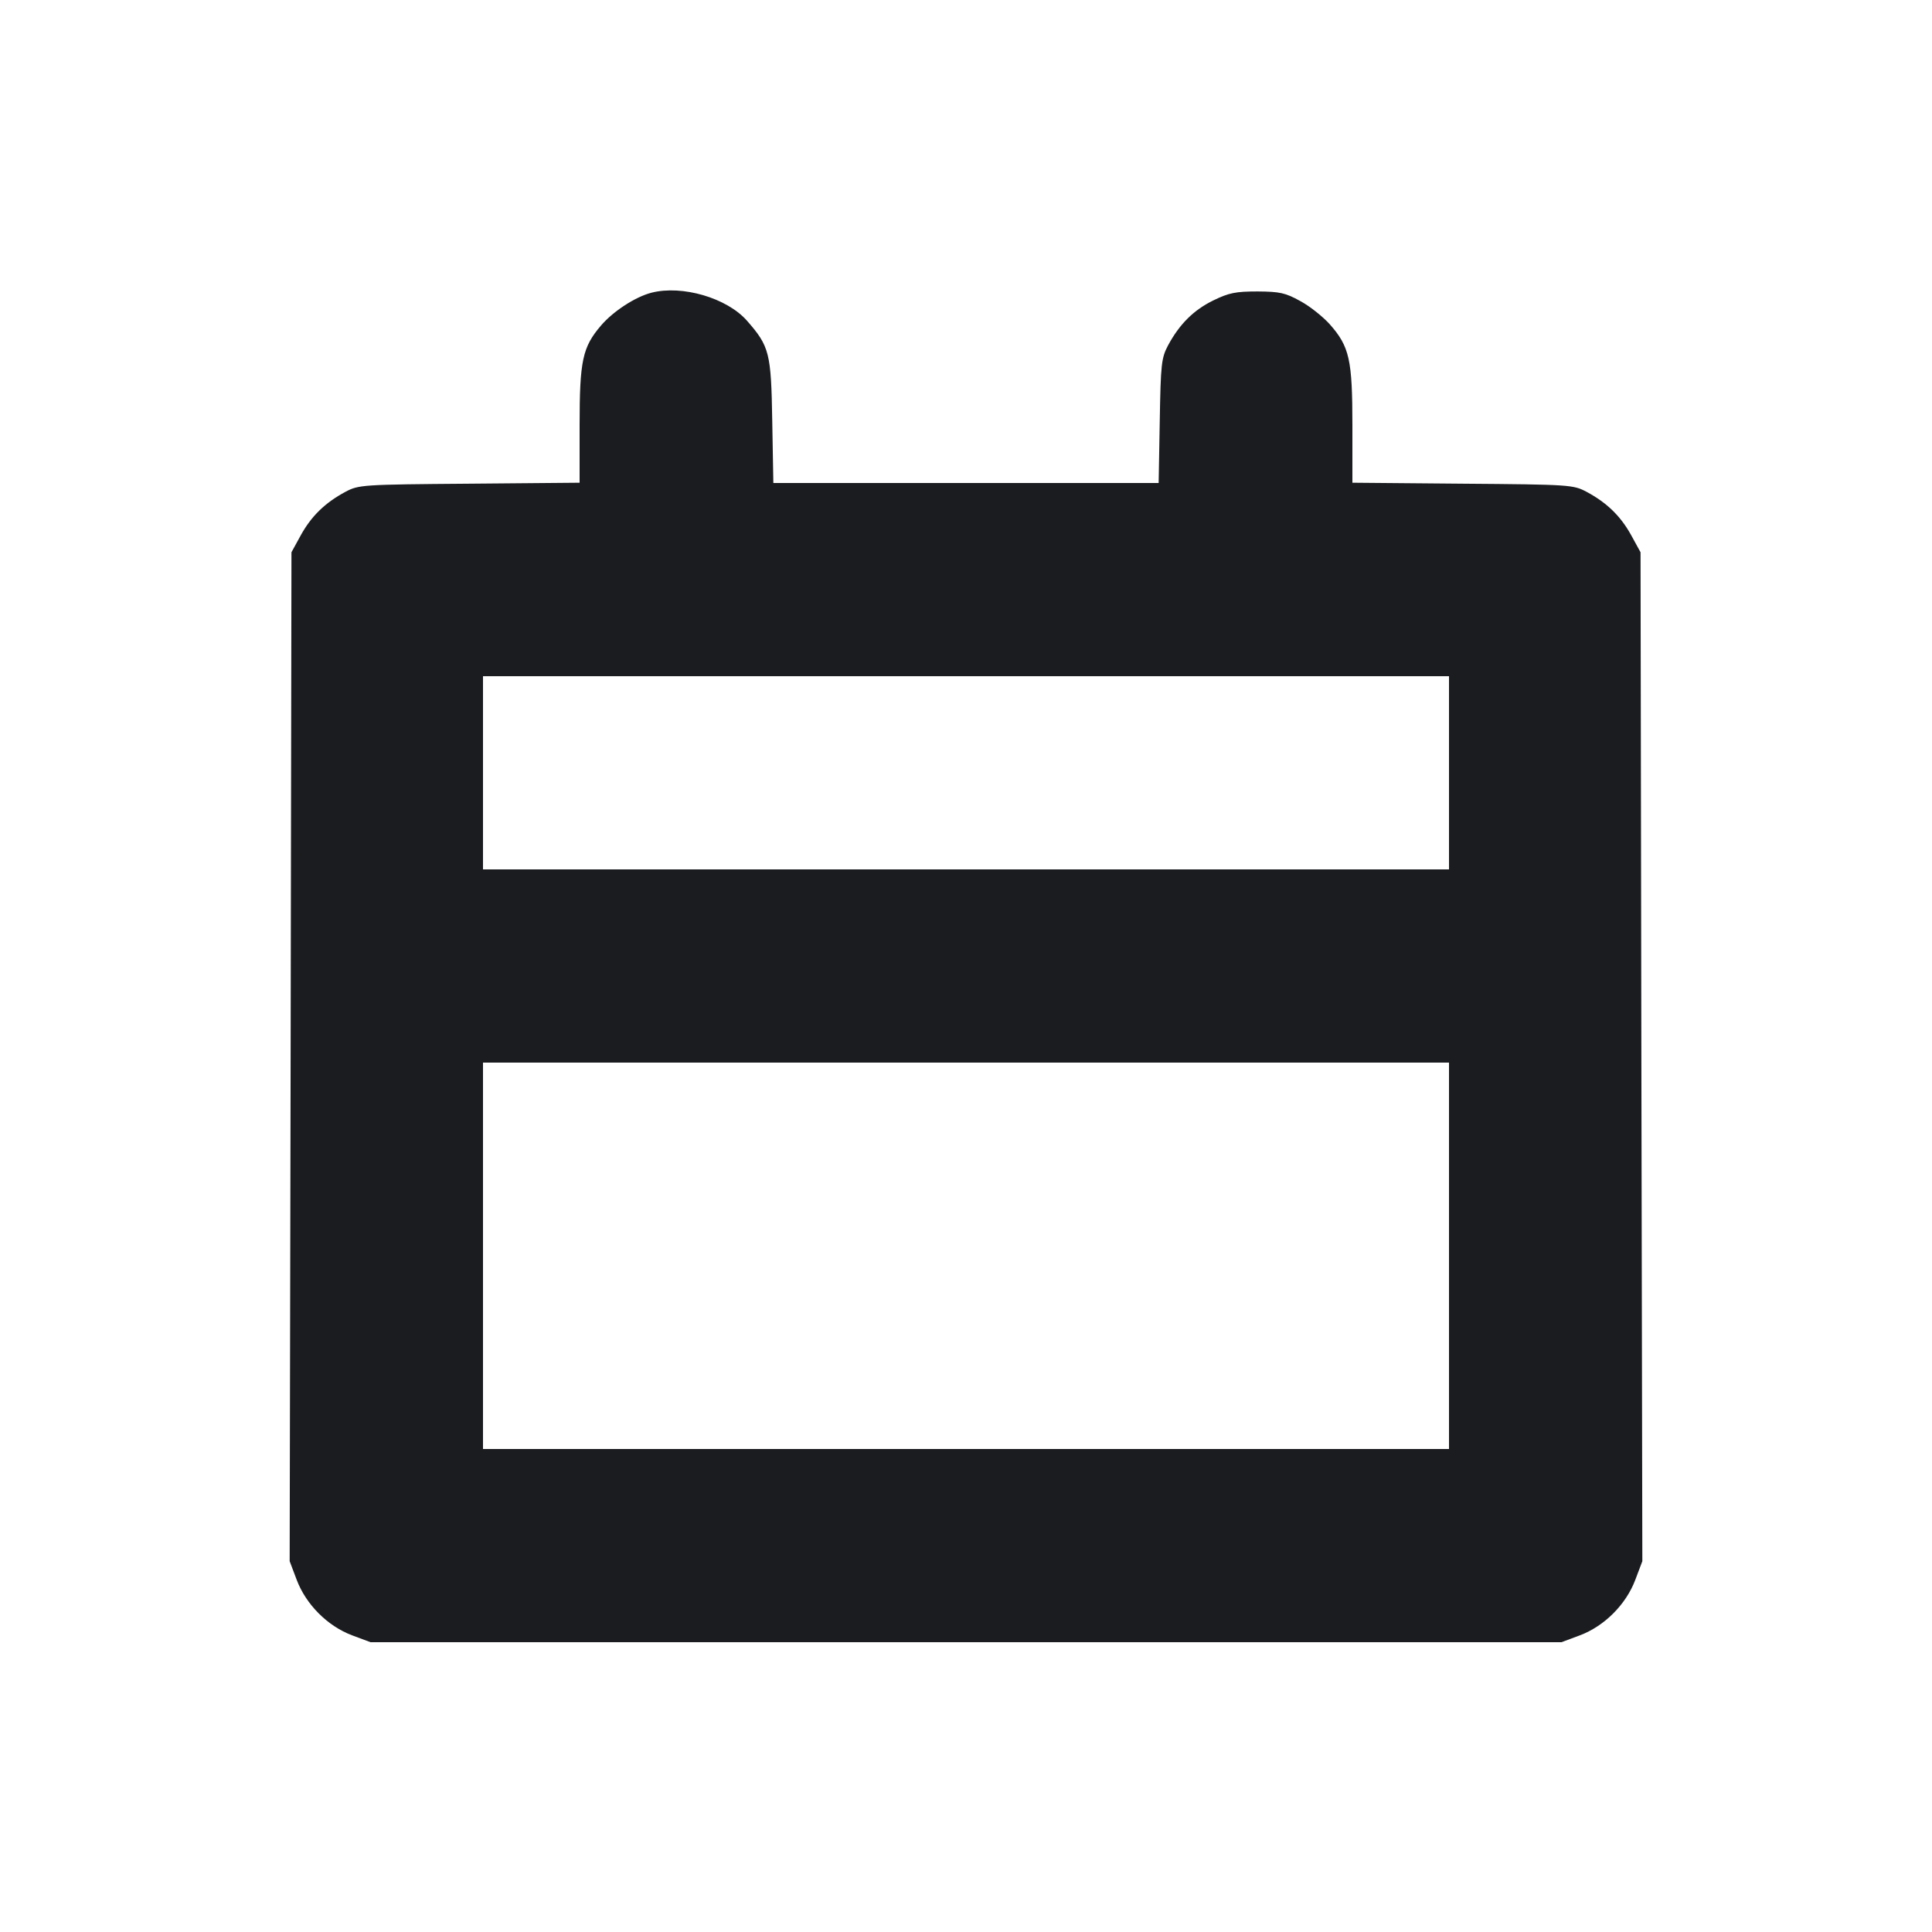 <svg width="14" height="14" viewBox="0 0 14 14" fill="none" xmlns="http://www.w3.org/2000/svg"><path d="M4.721 2.121 C 4.604 2.151,4.444 2.255,4.355 2.359 C 4.221 2.516,4.200 2.612,4.200 3.083 L 4.200 3.498 3.401 3.505 C 2.623 3.511,2.599 3.513,2.503 3.564 C 2.356 3.643,2.257 3.739,2.180 3.878 L 2.112 4.002 2.106 7.658 L 2.099 11.313 2.150 11.448 C 2.217 11.626,2.373 11.783,2.551 11.850 L 2.685 11.900 7.000 11.900 L 11.315 11.900 11.449 11.850 C 11.627 11.783,11.783 11.626,11.850 11.448 L 11.901 11.313 11.894 7.658 L 11.888 4.002 11.820 3.878 C 11.743 3.739,11.644 3.643,11.497 3.564 C 11.401 3.513,11.377 3.511,10.599 3.505 L 9.800 3.498 9.800 3.083 C 9.800 2.607,9.779 2.512,9.637 2.351 C 9.588 2.296,9.492 2.219,9.423 2.182 C 9.315 2.122,9.274 2.113,9.112 2.112 C 8.954 2.112,8.905 2.122,8.792 2.177 C 8.649 2.247,8.547 2.349,8.464 2.503 C 8.416 2.594,8.411 2.637,8.404 3.051 L 8.396 3.500 7.000 3.500 L 5.604 3.500 5.596 3.051 C 5.588 2.556,5.576 2.510,5.412 2.323 C 5.267 2.159,4.944 2.064,4.721 2.121 M10.500 5.600 L 10.500 6.300 7.000 6.300 L 3.500 6.300 3.500 5.600 L 3.500 4.900 7.000 4.900 L 10.500 4.900 10.500 5.600 M10.500 9.100 L 10.500 10.500 7.000 10.500 L 3.500 10.500 3.500 9.100 L 3.500 7.700 7.000 7.700 L 10.500 7.700 10.500 9.100 " fill="#1A1C1F" stroke="none" fill-rule="evenodd"></path></svg>